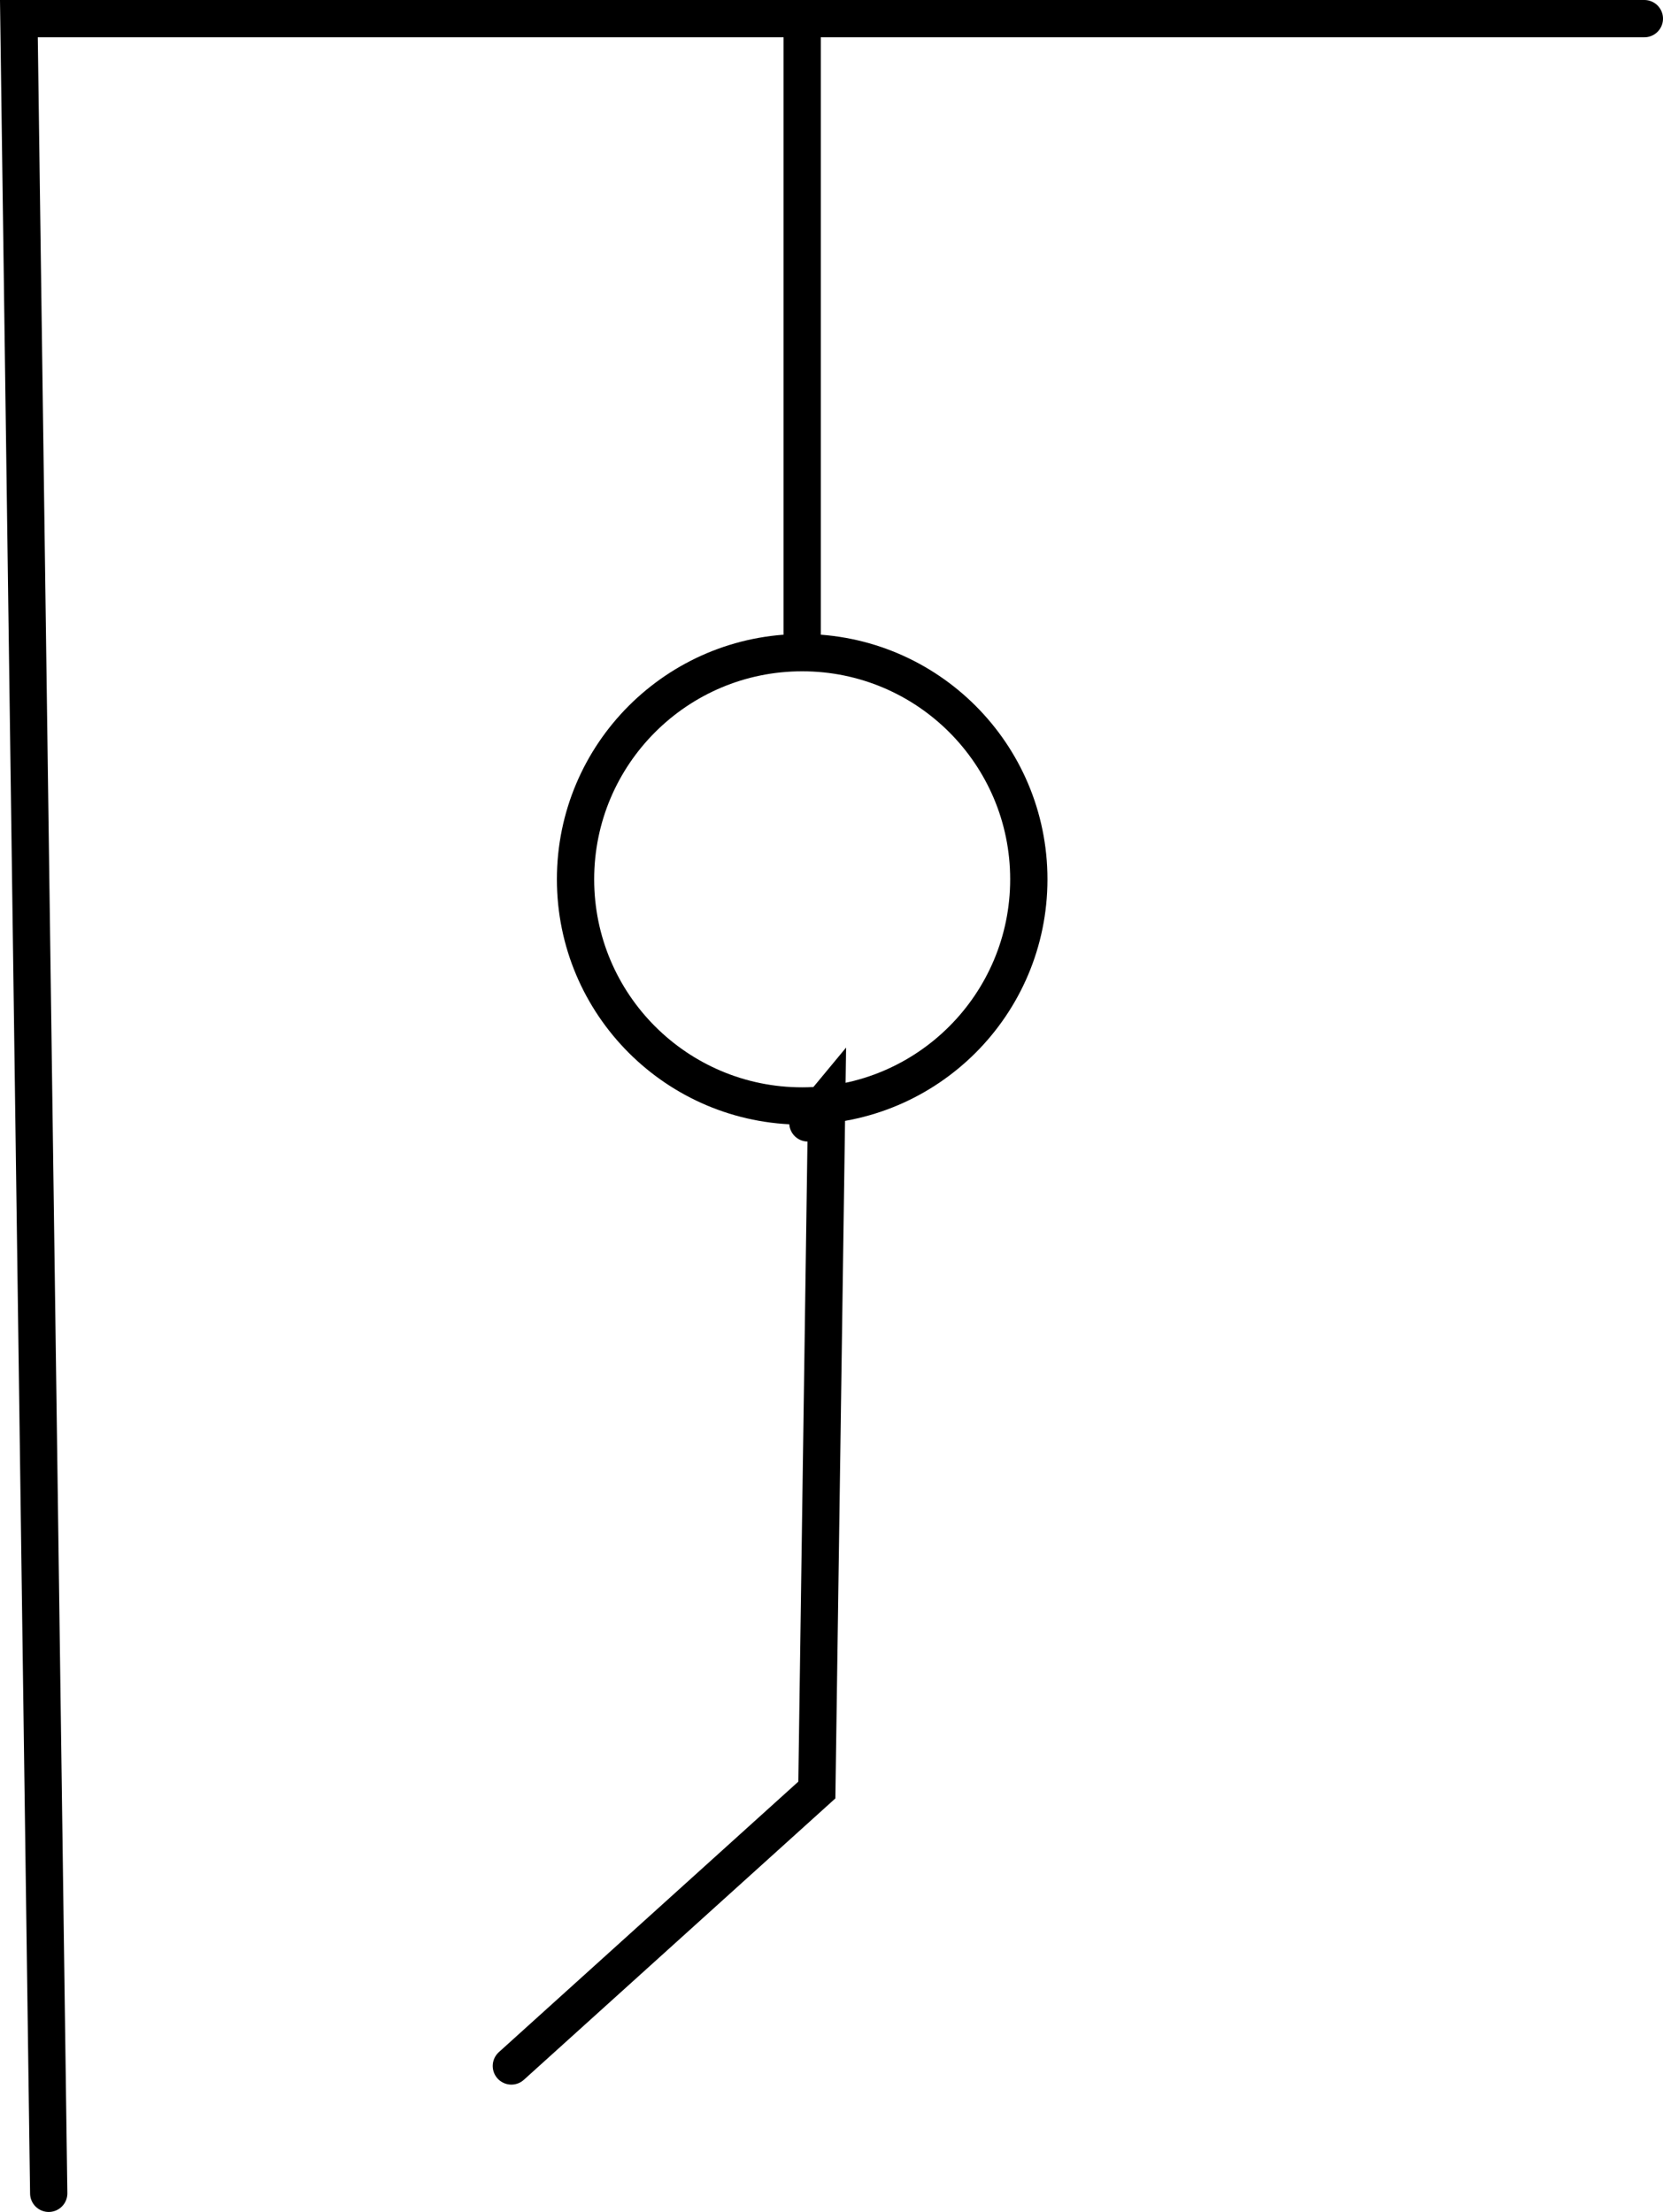 <svg version="1.1" xmlns="http://www.w3.org/2000/svg" xmlns:xlink="http://www.w3.org/1999/xlink" width="111.517" height="148.315" viewBox="0,0,111.517,148.315"><g transform="translate(-187.233,-91.05)"><g data-paper-data="{&quot;isPaintingLayer&quot;:true}" fill="none" fill-rule="nonzero" stroke="#000000" stroke-width="2.5" stroke-linejoin="miter" stroke-miterlimit="10" stroke-dasharray="" stroke-dashoffset="0" style="mix-blend-mode: normal"><path d="M256.223,150.009c0,8.394 -6.804,15.198 -15.198,15.198c-8.394,0 -15.198,-6.804 -15.198,-15.198c0,-8.394 6.804,-15.198 15.198,-15.198c8.394,0 15.198,6.804 15.198,15.198z" stroke-linecap="butt"/><path d="M241.407,166.343c0.774,-0.934 1.263,-1.524 1.263,-1.524l-0.661,46.255l-20.485,18.502" stroke-linecap="round"/><path d="M190.5,238.115l-2,-145.815h109" stroke-linecap="round"/><path d="M241.025,92.3v41.229" stroke-linecap="round"/></g></g></svg>